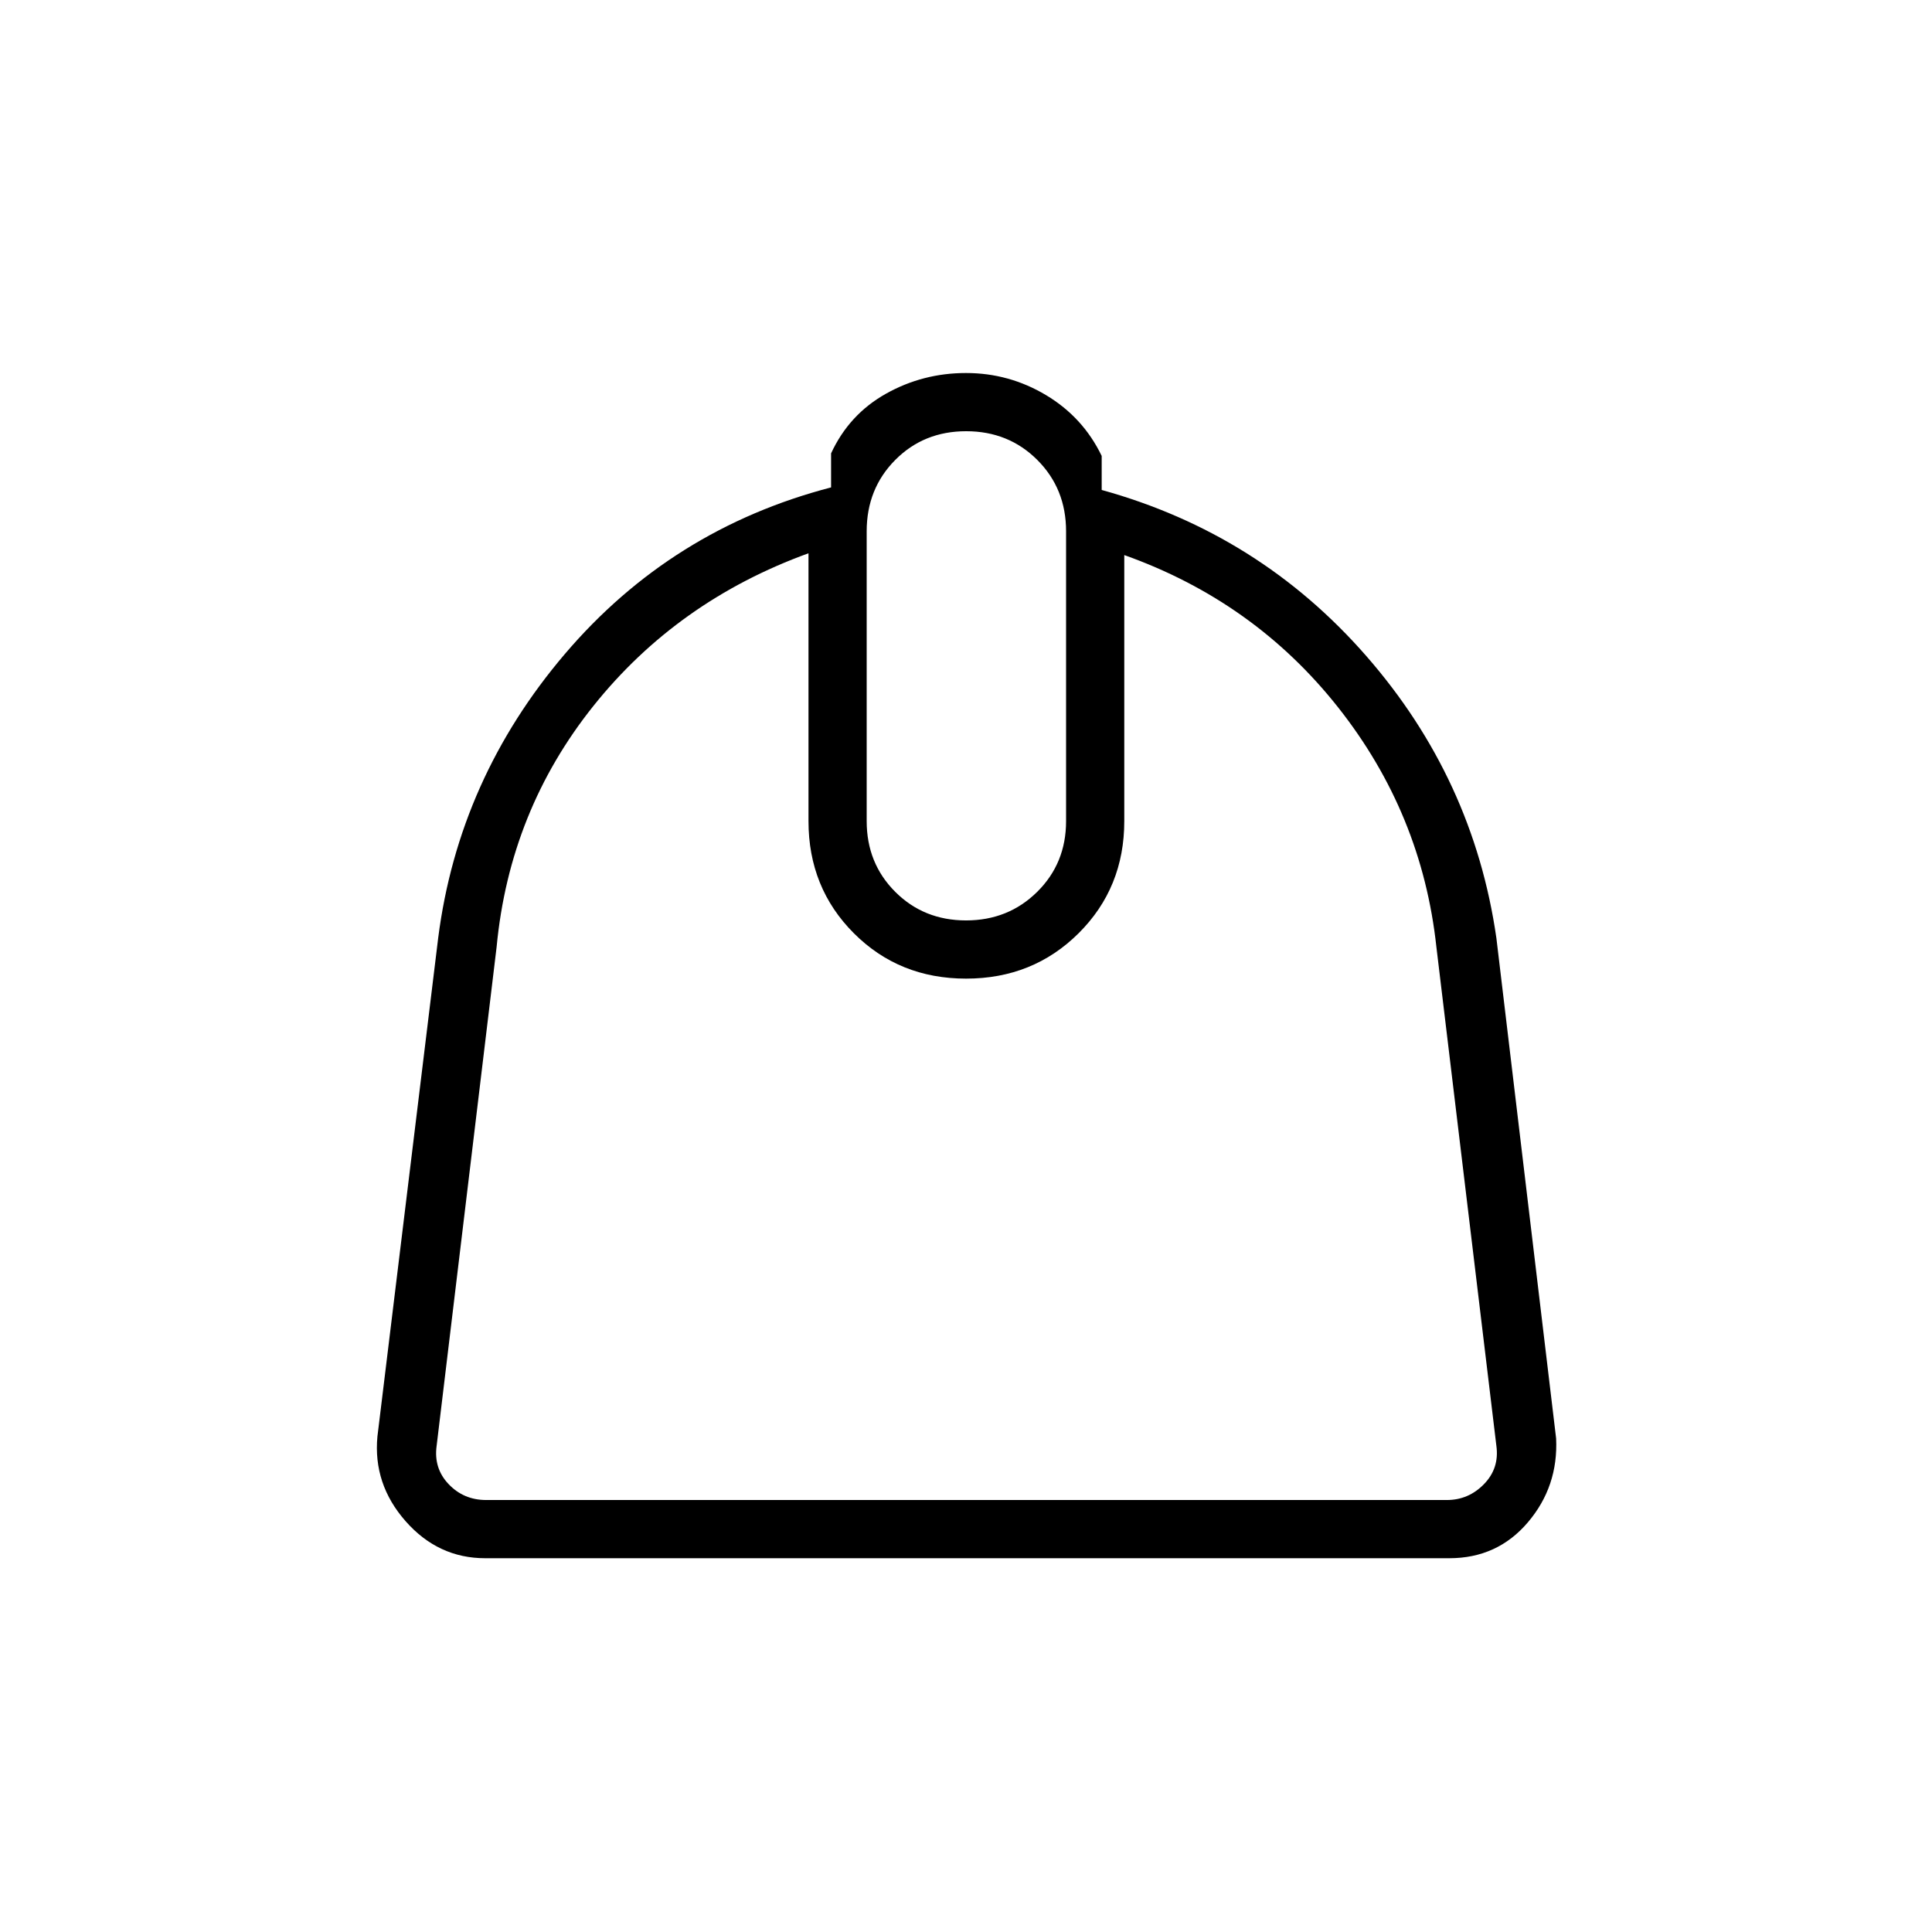 <svg xmlns="http://www.w3.org/2000/svg" height="20" viewBox="0 -960 960 960" width="20"><path d="M401.73-685.08q-65.11 23.62-106.83 75.81-41.72 52.18-48.13 119.77l-29.81 247.92q-1.54 11.16 5.96 19.04 7.5 7.89 18.66 7.89h477.34q10.77 0 18.46-7.89 7.7-7.88 6.16-19.04L713.73-489.5q-7.18-66.31-48.82-119t-106.26-75.69V-552q0 33.13-22.67 55.7t-55.94 22.57q-33.27 0-55.79-22.57-22.52-22.57-22.52-55.7v-133.08Zm78.3 182.43q20.99 0 35.34-14.19 14.36-14.19 14.36-35.16v-144q0-21.14-14.27-35.43-14.28-14.3-35.38-14.3t-35.26 14.3q-14.17 14.29-14.17 35.43v144q0 20.97 14.2 35.16 14.2 14.19 35.18 14.19ZM241.08-185.73q-23.36 0-39.57-18.43-16.2-18.43-13.97-42.07l30.19-247.69q10.12-79.12 63-141.18 52.89-62.05 132.23-82.71v-16.92q8.95-19.36 27.28-29.64 18.34-10.28 39.76-10.28 21.42 0 39.79 11 18.36 11 27.63 30.19v16.92q78.35 21.66 131.54 82.58t64.58 140.04l29.69 248.69q1.12 23.85-14.04 41.67-15.15 17.83-39 17.83H241.08Z"/></svg>